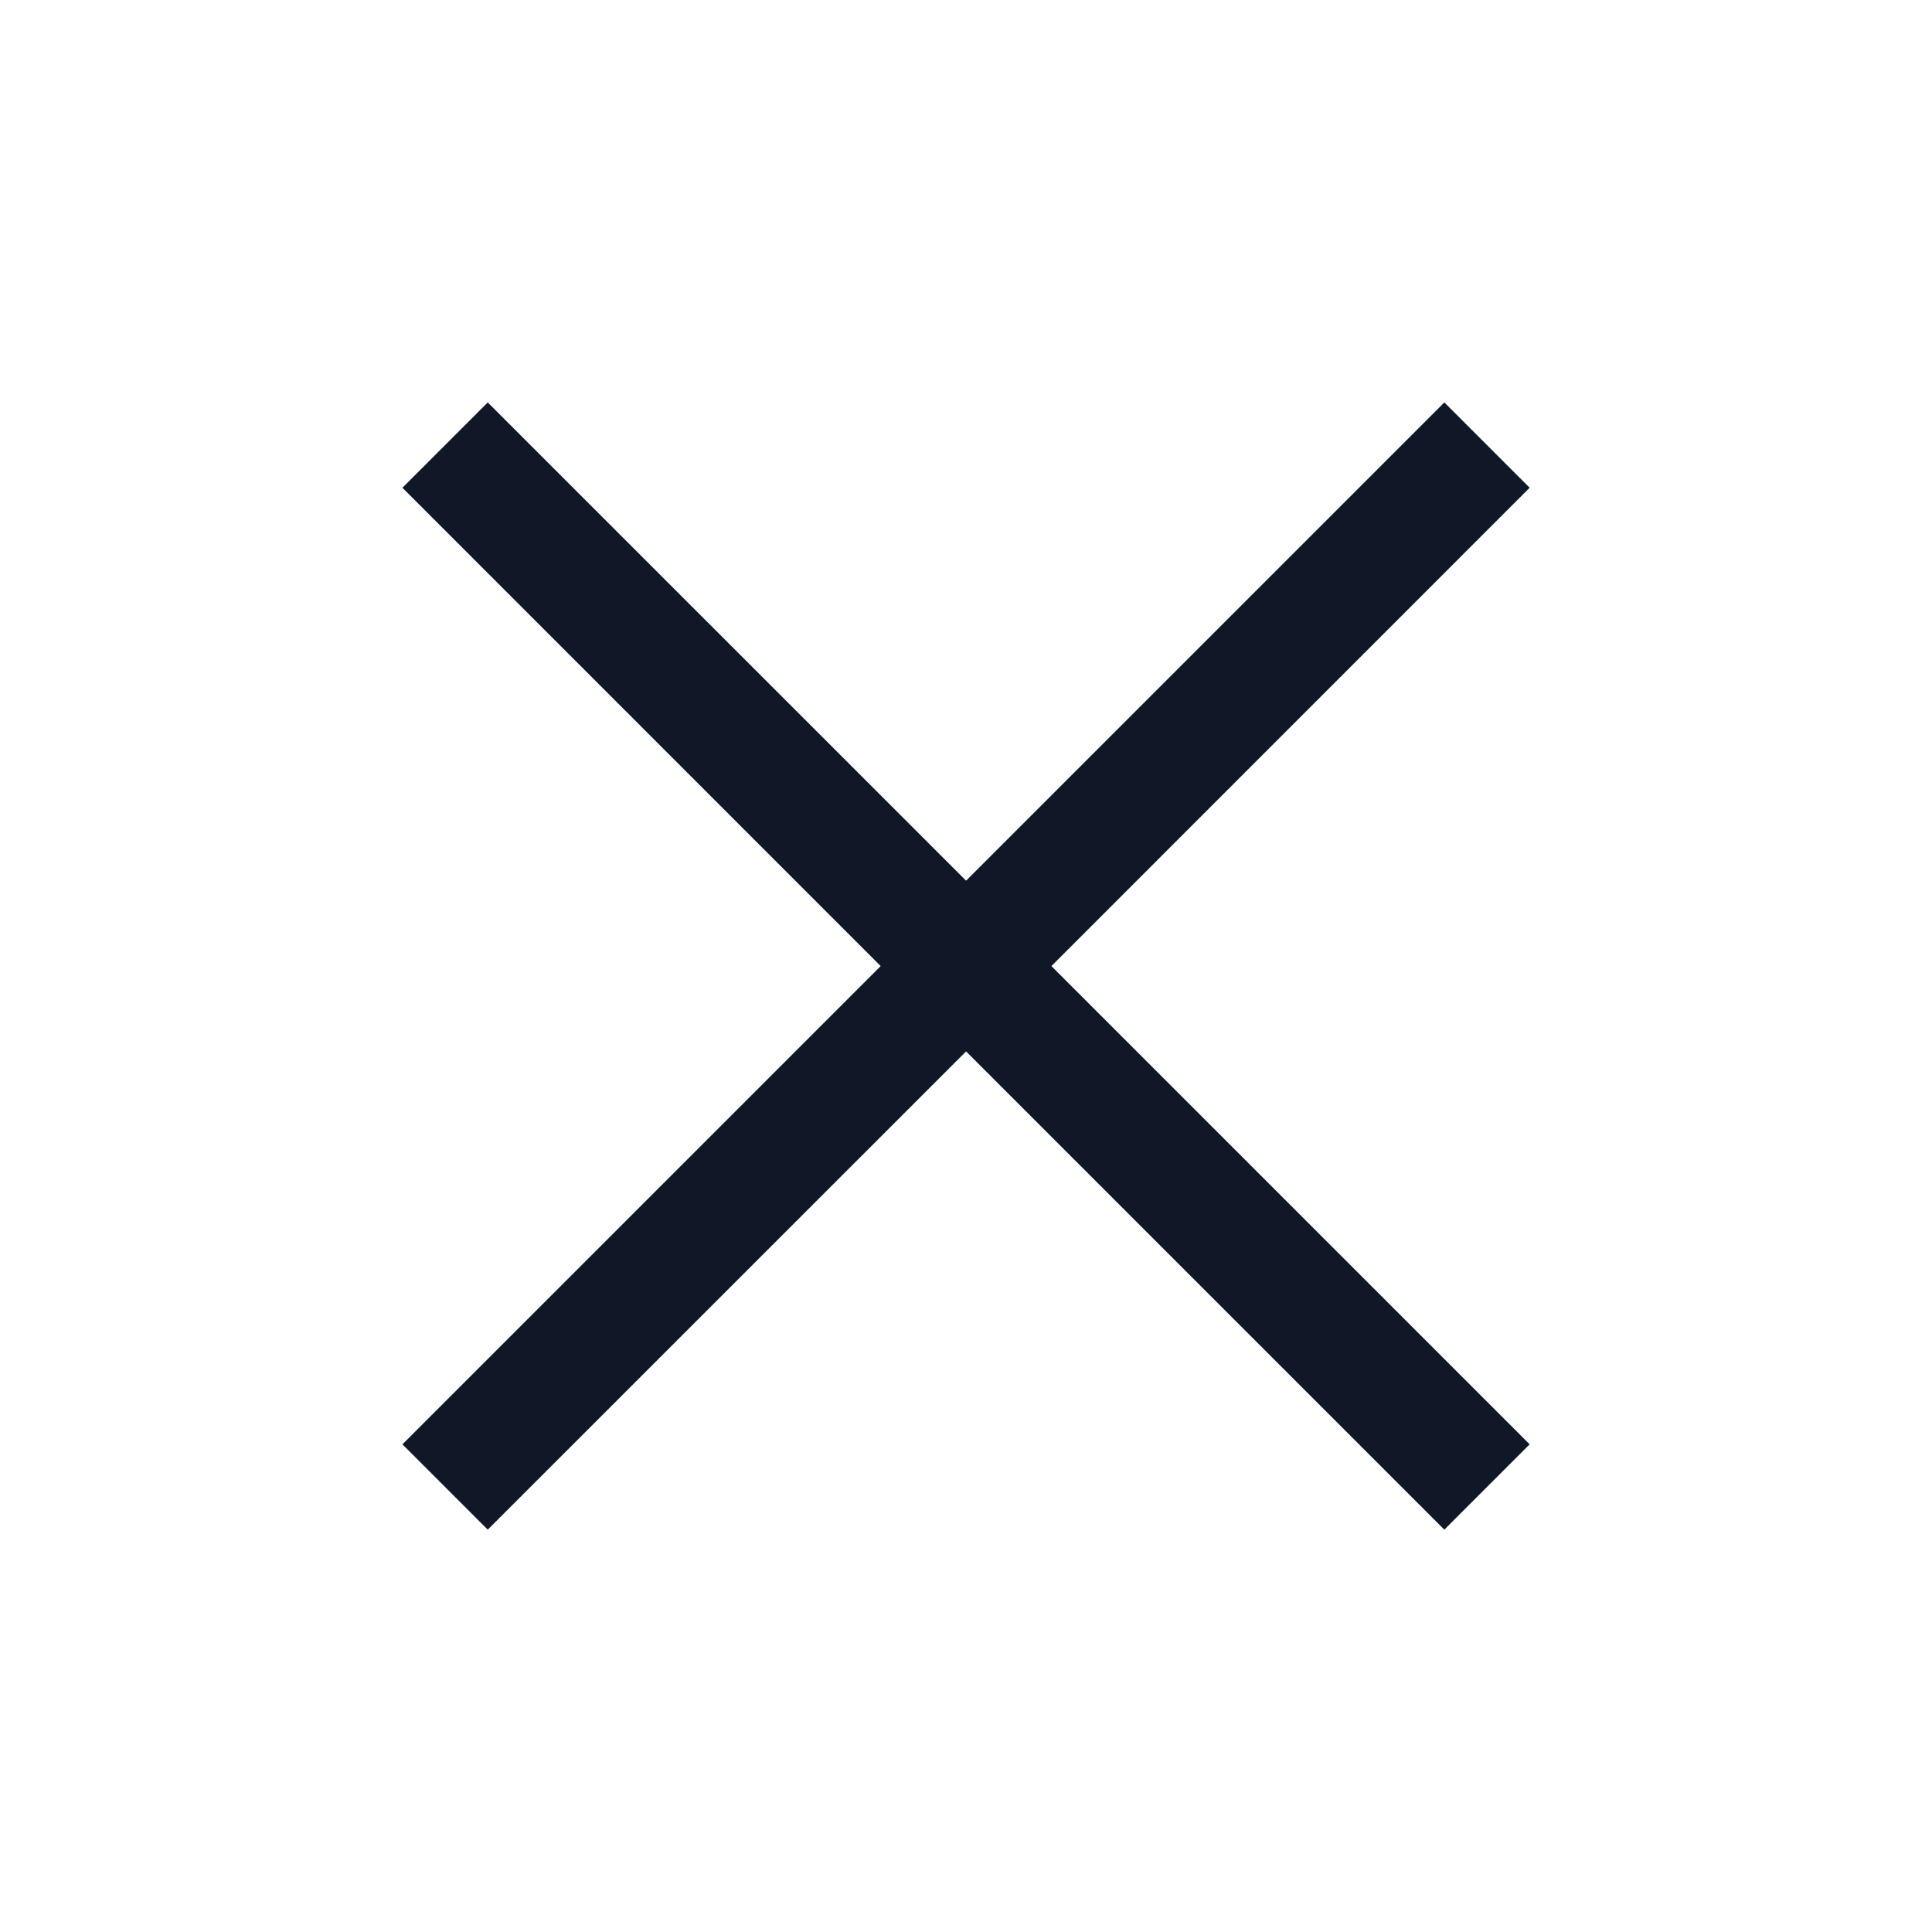 <svg width="24" height="24" viewBox="0 0 24 24" fill="none" xmlns="http://www.w3.org/2000/svg">
<g id="Icon / Close Large">
<path id="Union" fill-rule="evenodd" clip-rule="evenodd" d="M10.94 12.001L4.999 17.942L6.059 19.002L12.001 13.061L17.942 19.002L19.002 17.942L13.061 12.001L19.002 6.059L17.942 4.999L12.001 10.94L6.059 4.999L4.999 6.059L10.94 12.001Z" fill="#101828"/>
</g>
</svg>
